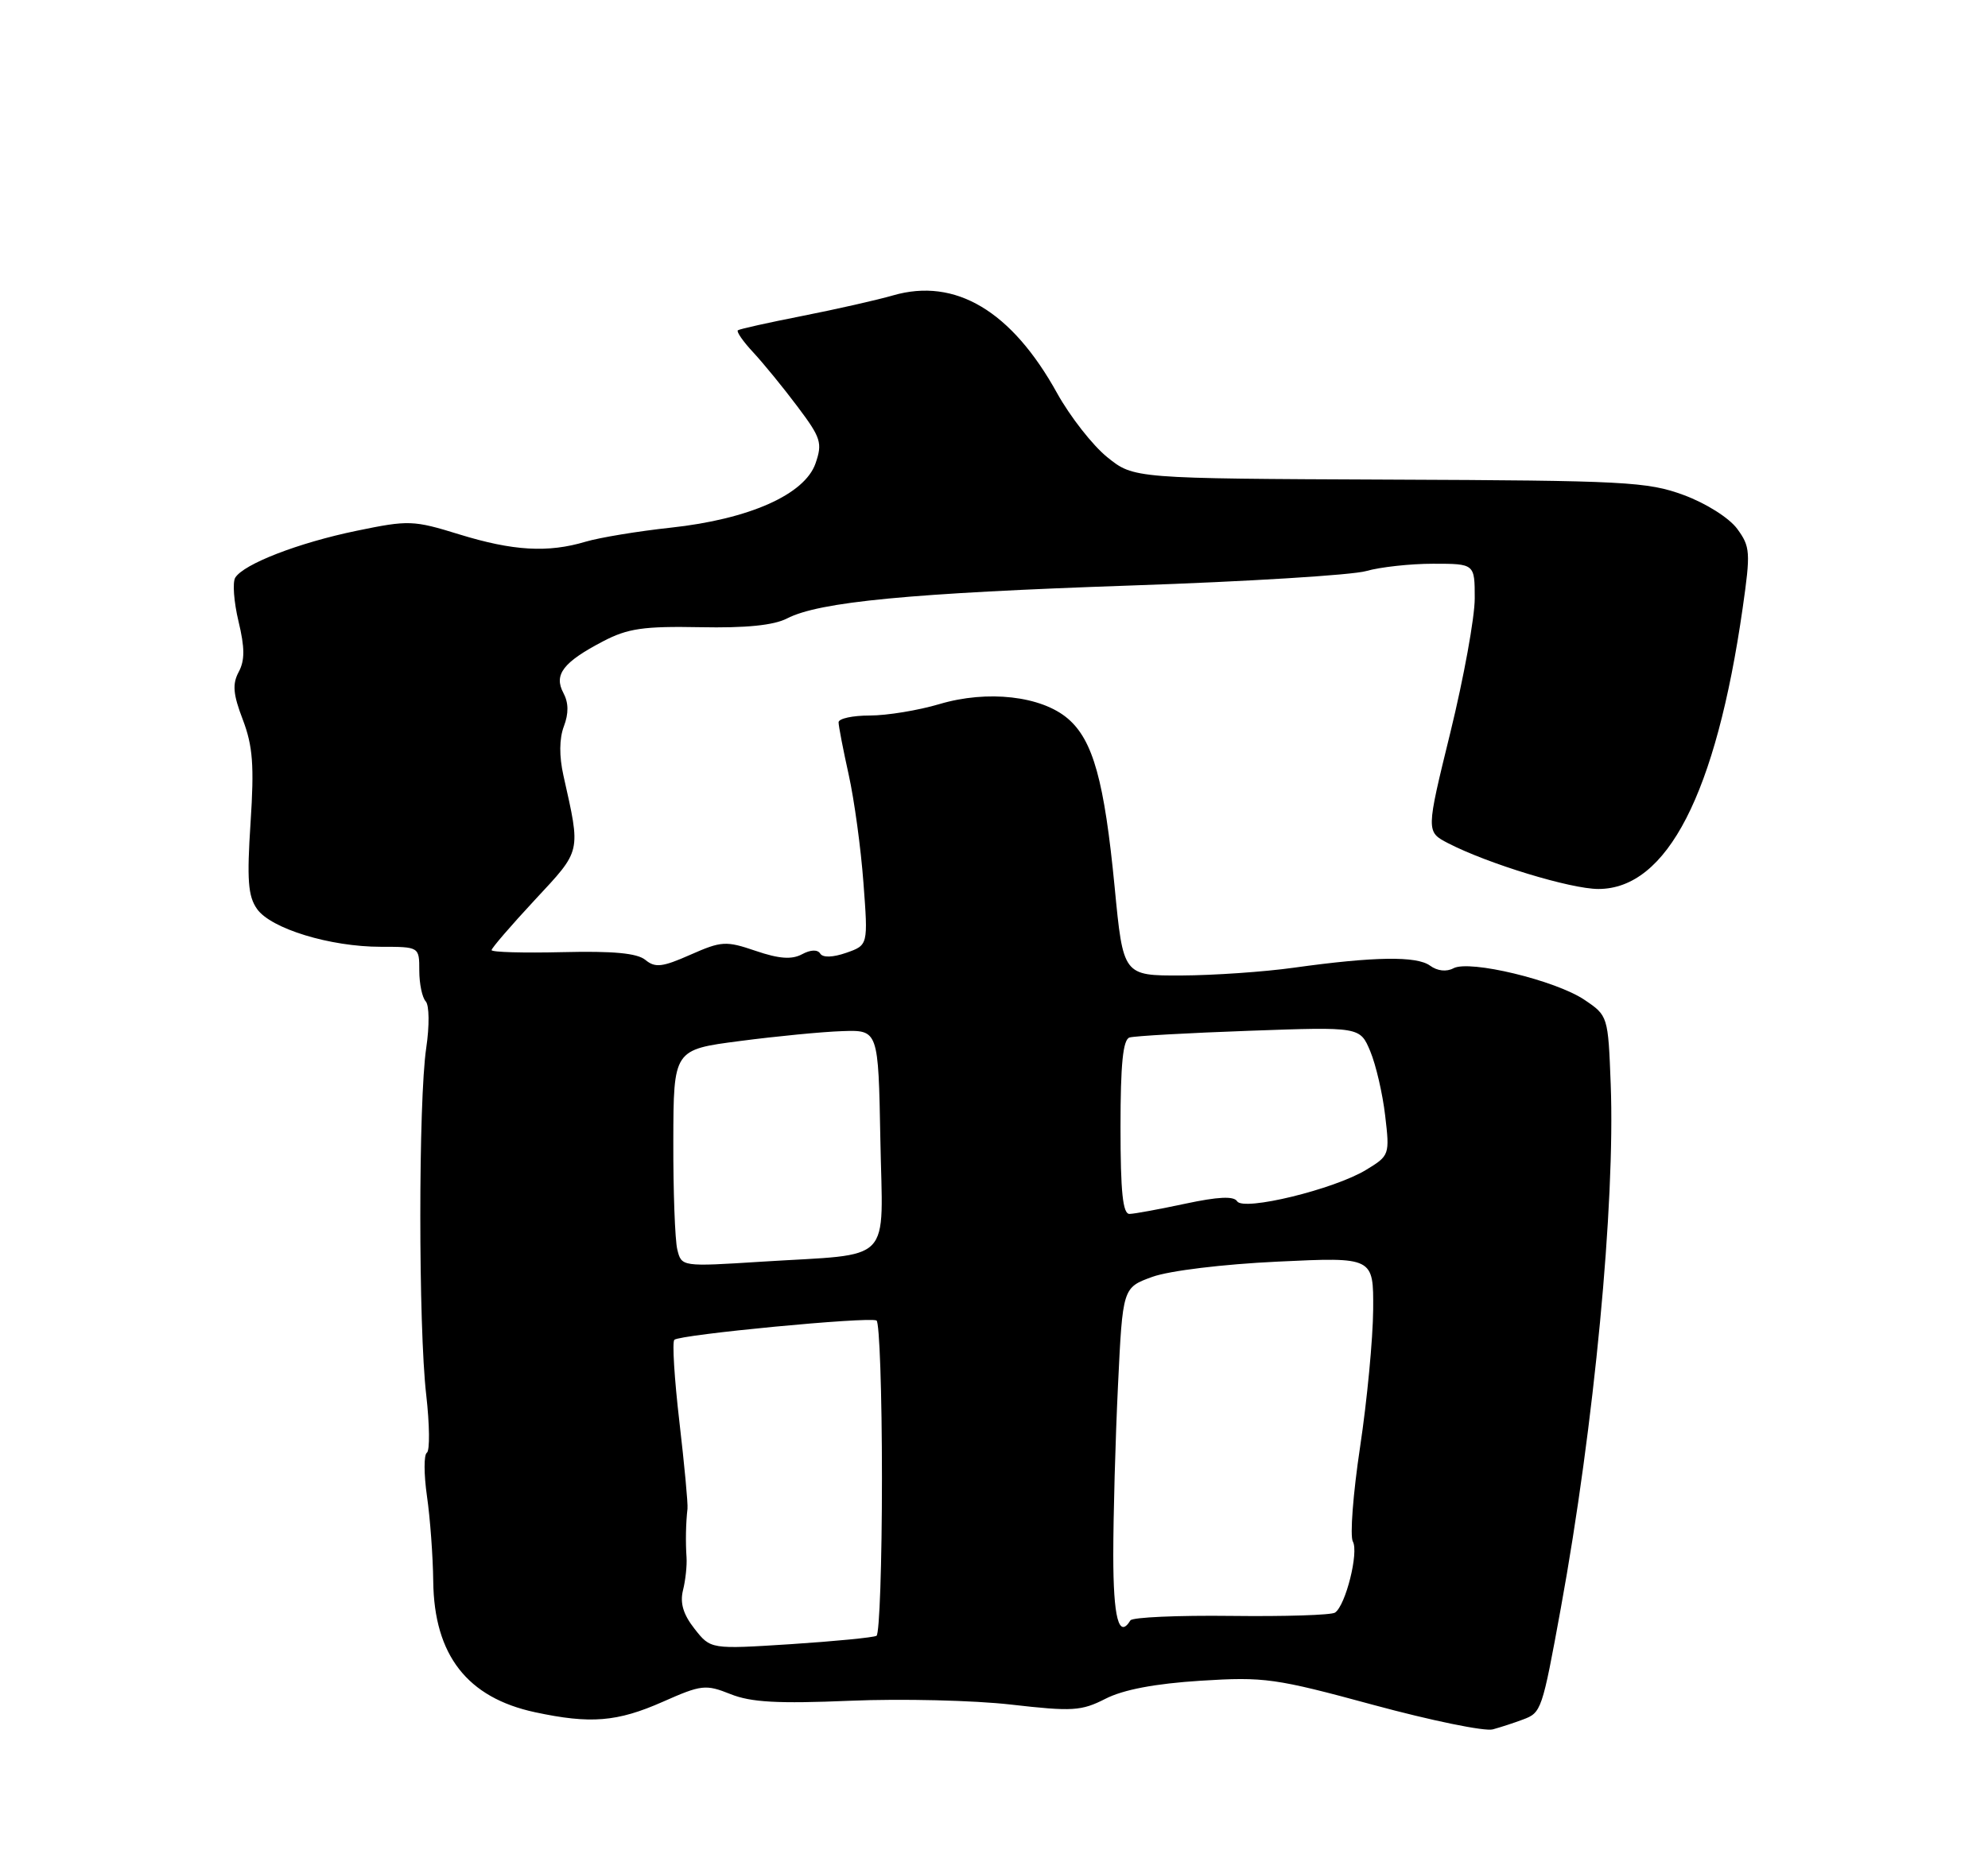<?xml version="1.0" encoding="UTF-8" standalone="no"?>
<!DOCTYPE svg PUBLIC "-//W3C//DTD SVG 1.1//EN" "http://www.w3.org/Graphics/SVG/1.1/DTD/svg11.dtd" >
<svg xmlns="http://www.w3.org/2000/svg" xmlns:xlink="http://www.w3.org/1999/xlink" version="1.1" viewBox="0 0 275 256">
 <g >
 <path fill="currentColor"
d=" M 210.66 237.92 C 213.22 236.97 213.32 236.69 215.91 222.50 C 220.52 197.25 223.44 166.54 222.81 150.02 C 222.45 140.59 222.43 140.53 219.18 138.34 C 215.19 135.65 203.29 132.78 201.06 133.97 C 200.09 134.49 198.83 134.35 197.82 133.61 C 195.97 132.26 190.13 132.34 179.00 133.89 C 174.88 134.47 167.87 134.95 163.44 134.97 C 155.37 135.00 155.37 135.00 154.19 122.75 C 152.77 108.07 151.21 102.43 147.73 99.44 C 144.06 96.29 136.61 95.44 129.95 97.42 C 127.03 98.29 122.69 99.00 120.32 99.00 C 117.94 99.00 116.00 99.42 116.00 99.94 C 116.00 100.45 116.63 103.72 117.40 107.19 C 118.17 110.66 119.09 117.39 119.44 122.14 C 120.09 130.77 120.09 130.77 117.07 131.83 C 115.20 132.48 113.82 132.52 113.46 131.94 C 113.10 131.36 112.13 131.39 110.93 132.04 C 109.52 132.79 107.78 132.67 104.55 131.57 C 100.41 130.16 99.81 130.20 95.50 132.10 C 91.62 133.82 90.63 133.93 89.28 132.82 C 88.15 131.88 84.83 131.57 77.84 131.74 C 72.43 131.87 68.00 131.75 68.00 131.46 C 68.00 131.18 70.69 128.06 73.98 124.52 C 80.48 117.53 80.35 118.09 77.94 107.31 C 77.34 104.62 77.36 102.19 78.00 100.50 C 78.68 98.70 78.66 97.23 77.93 95.87 C 76.58 93.34 77.90 91.62 83.43 88.73 C 86.83 86.95 89.03 86.63 96.84 86.78 C 103.19 86.91 107.03 86.52 108.87 85.57 C 113.33 83.26 125.94 82.06 156.50 81.01 C 172.45 80.47 187.07 79.57 188.99 79.01 C 190.91 78.46 195.08 78.00 198.24 78.00 C 204.00 78.00 204.00 78.00 204.00 82.80 C 204.00 85.44 202.48 93.78 200.63 101.34 C 197.26 115.08 197.26 115.08 200.32 116.67 C 205.82 119.51 217.27 123.00 221.10 123.00 C 230.61 123.00 237.38 109.82 241.06 84.16 C 242.17 76.39 242.12 75.64 240.30 73.16 C 239.18 71.65 236.00 69.64 232.92 68.50 C 227.91 66.65 224.82 66.49 192.17 66.36 C 156.83 66.21 156.83 66.21 153.17 63.26 C 151.15 61.63 148.03 57.64 146.23 54.40 C 139.94 43.02 132.15 38.38 123.54 40.87 C 121.32 41.51 115.67 42.79 111.00 43.71 C 106.33 44.63 102.31 45.52 102.07 45.70 C 101.84 45.88 102.79 47.25 104.20 48.76 C 105.60 50.27 108.36 53.64 110.32 56.26 C 113.57 60.58 113.79 61.29 112.81 64.12 C 111.31 68.43 103.62 71.84 92.78 73.01 C 88.23 73.50 82.93 74.38 81.01 74.95 C 75.80 76.51 70.97 76.23 63.54 73.94 C 57.17 71.97 56.53 71.95 49.33 73.44 C 41.29 75.10 33.72 78.03 32.54 79.93 C 32.15 80.57 32.35 83.29 32.99 85.96 C 33.87 89.62 33.88 91.36 33.02 92.97 C 32.12 94.65 32.24 96.06 33.59 99.58 C 34.97 103.22 35.18 105.90 34.66 113.82 C 34.14 121.72 34.31 124.00 35.55 125.76 C 37.46 128.49 45.67 131.00 52.68 131.00 C 58.00 131.00 58.00 131.00 58.00 134.30 C 58.00 136.11 58.40 138.03 58.89 138.55 C 59.38 139.08 59.42 141.91 58.96 145.00 C 57.87 152.35 57.87 183.62 58.96 193.00 C 59.43 197.12 59.47 200.72 59.05 201.00 C 58.62 201.27 58.63 203.97 59.06 207.00 C 59.50 210.03 59.89 215.33 59.93 218.80 C 60.05 229.00 64.63 234.90 74.02 236.91 C 81.68 238.55 85.38 238.25 91.67 235.47 C 97.04 233.09 97.61 233.03 101.05 234.40 C 103.89 235.54 107.60 235.74 117.60 235.32 C 124.70 235.02 134.71 235.26 139.86 235.85 C 148.35 236.82 149.58 236.75 152.93 235.04 C 155.40 233.78 159.78 232.95 166.07 232.55 C 174.90 231.99 176.42 232.21 190.00 235.90 C 197.97 238.06 205.40 239.59 206.50 239.28 C 207.60 238.98 209.47 238.37 210.66 237.92 Z  M 96.08 225.37 C 94.51 223.38 94.04 221.80 94.48 220.02 C 94.83 218.64 95.04 216.60 94.97 215.50 C 94.82 213.34 94.87 210.75 95.10 208.75 C 95.18 208.06 94.67 202.65 93.98 196.72 C 93.29 190.80 92.97 185.69 93.28 185.38 C 94.00 184.66 120.24 182.15 121.25 182.71 C 121.66 182.93 122.00 192.74 122.00 204.50 C 122.00 216.26 121.66 226.08 121.25 226.33 C 120.84 226.57 115.51 227.09 109.40 227.49 C 98.30 228.20 98.30 228.20 96.08 225.37 Z  M 154.00 215.16 C 154.00 209.75 154.29 199.21 154.65 191.74 C 155.30 178.16 155.30 178.16 159.40 176.67 C 161.76 175.82 169.14 174.92 176.75 174.56 C 190.00 173.93 190.00 173.93 189.95 181.21 C 189.92 185.22 189.11 193.77 188.14 200.21 C 187.17 206.65 186.72 212.53 187.14 213.29 C 187.98 214.78 186.15 222.11 184.68 223.12 C 184.19 223.47 177.73 223.67 170.33 223.58 C 162.92 223.49 156.64 223.77 156.37 224.20 C 154.77 226.80 154.00 223.86 154.00 215.16 Z  M 93.69 172.88 C 93.37 171.57 93.12 164.82 93.14 157.87 C 93.17 145.23 93.17 145.23 102.34 144.04 C 107.38 143.38 113.75 142.76 116.50 142.67 C 121.50 142.50 121.50 142.50 121.78 157.62 C 122.10 175.21 123.85 173.40 105.35 174.57 C 94.28 175.27 94.28 175.27 93.69 172.88 Z  M 155.00 155.97 C 155.00 147.22 155.34 143.83 156.25 143.55 C 156.94 143.34 164.39 142.92 172.82 142.62 C 188.13 142.07 188.13 142.07 189.55 145.46 C 190.33 147.33 191.26 151.33 191.61 154.36 C 192.25 159.78 192.21 159.90 188.98 161.86 C 184.55 164.56 172.00 167.61 171.13 166.21 C 170.67 165.47 168.49 165.58 163.99 166.54 C 160.42 167.30 156.94 167.95 156.25 167.96 C 155.32 167.99 155.00 164.95 155.00 155.97 Z "/>
</g>
</svg>